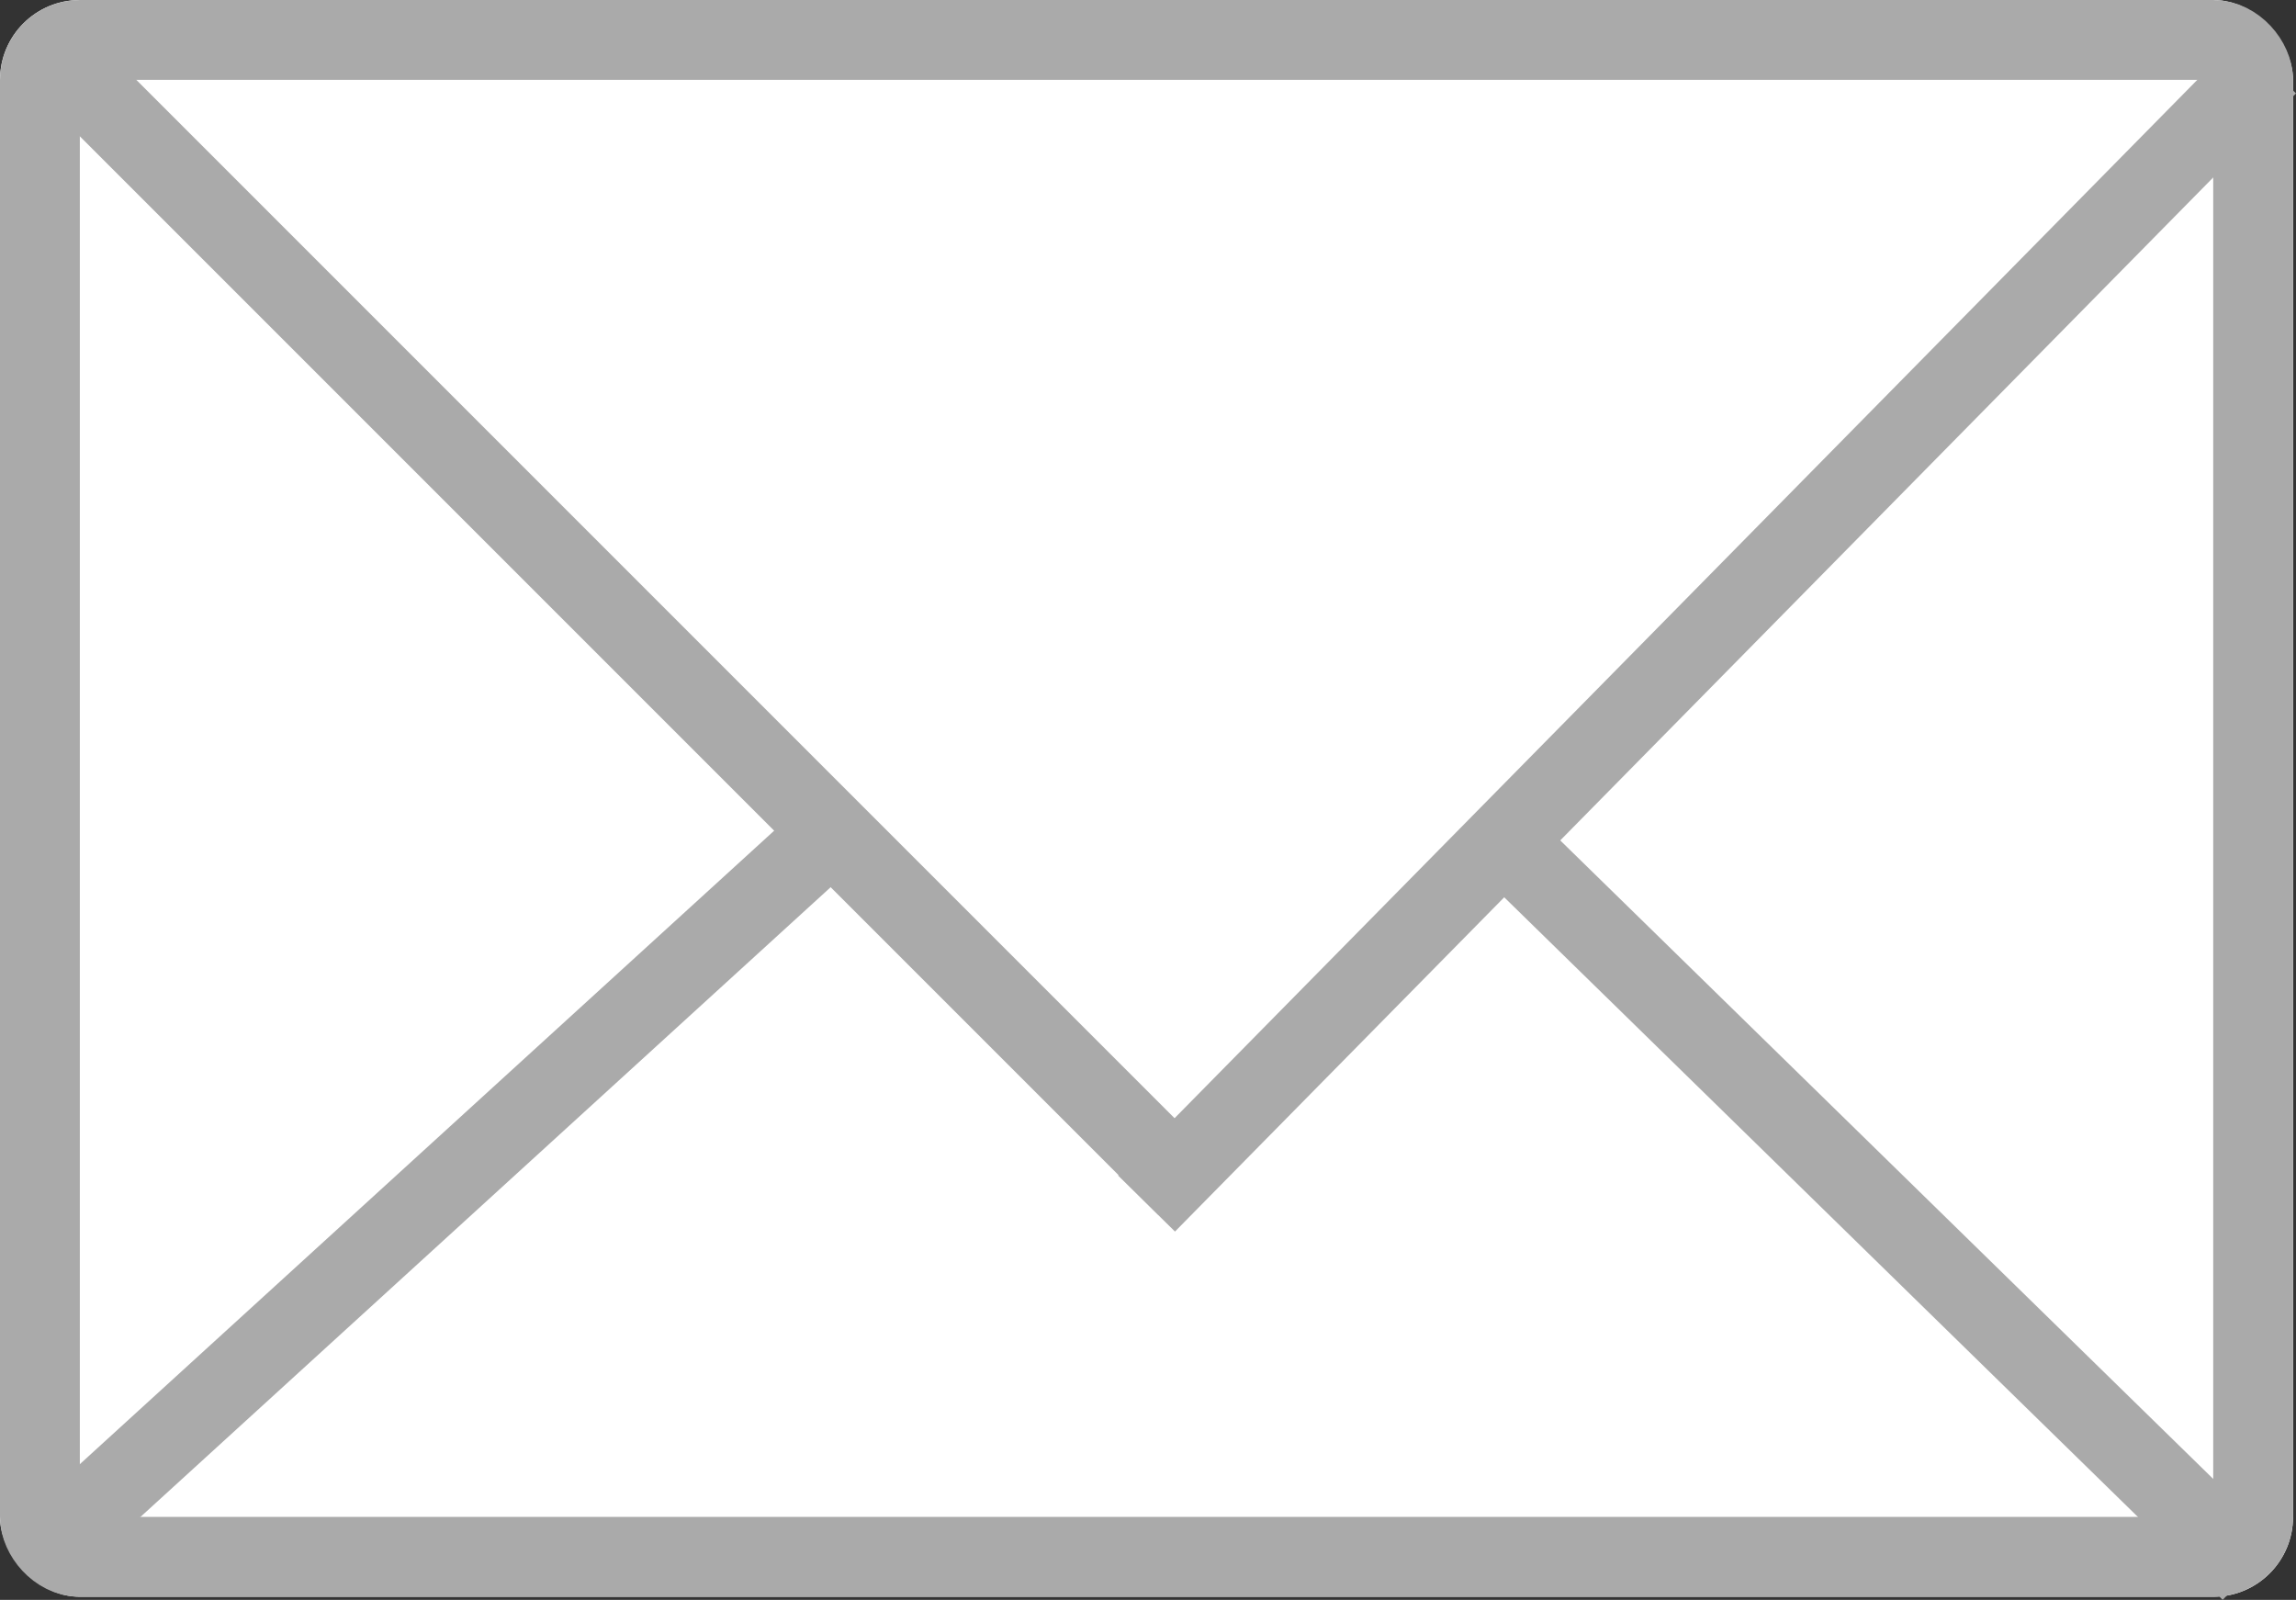 <svg xmlns="http://www.w3.org/2000/svg" viewBox="-2882 3185.258 57.521 40.077">
  <rect x="-2882" y="3185.258" width="57.521" height="40.077" fill="#333333" stroke="none"/>
  <defs>
    <style>
      .cls-1 {
        fill: #fff;
      }

      .cls-1, .cls-2 {
        stroke: #aaa;
        stroke-width: 2px;
      }

      .cls-2, .cls-4 {
        fill: none;
      }

      .cls-3 {
        stroke: none;
      }
    </style>
  </defs>
  <g id="Icon_Mail" transform="translate(25 -2392.742)">
    <g id="Rectangle_907" data-name="Rectangle 907" class="cls-1" transform="translate(-2907 5578)">
      <rect class="cls-3" width="57.447" height="40" rx="2"/>
      <rect class="cls-4" x="1" y="1" width="55.447" height="38" rx="1"/>
    </g>
    <line id="Line_111" data-name="Line 111" class="cls-2" x2="28.511" y2="28.511" transform="translate(-2905.787 5579.213)"/>
    <line id="Line_112" data-name="Line 112" class="cls-2" x1="28.085" y2="28.511" transform="translate(-2878.276 5579.638)"/>
    <line id="Line_113" data-name="Line 113" class="cls-2" y1="18.12" x2="19.862" transform="translate(-2905.362 5598.242)"/>
    <line id="Line_114" data-name="Line 114" class="cls-2" x1="19.149" y1="18.723" transform="translate(-2869.766 5598.638)"/>
  </g>
</svg>
